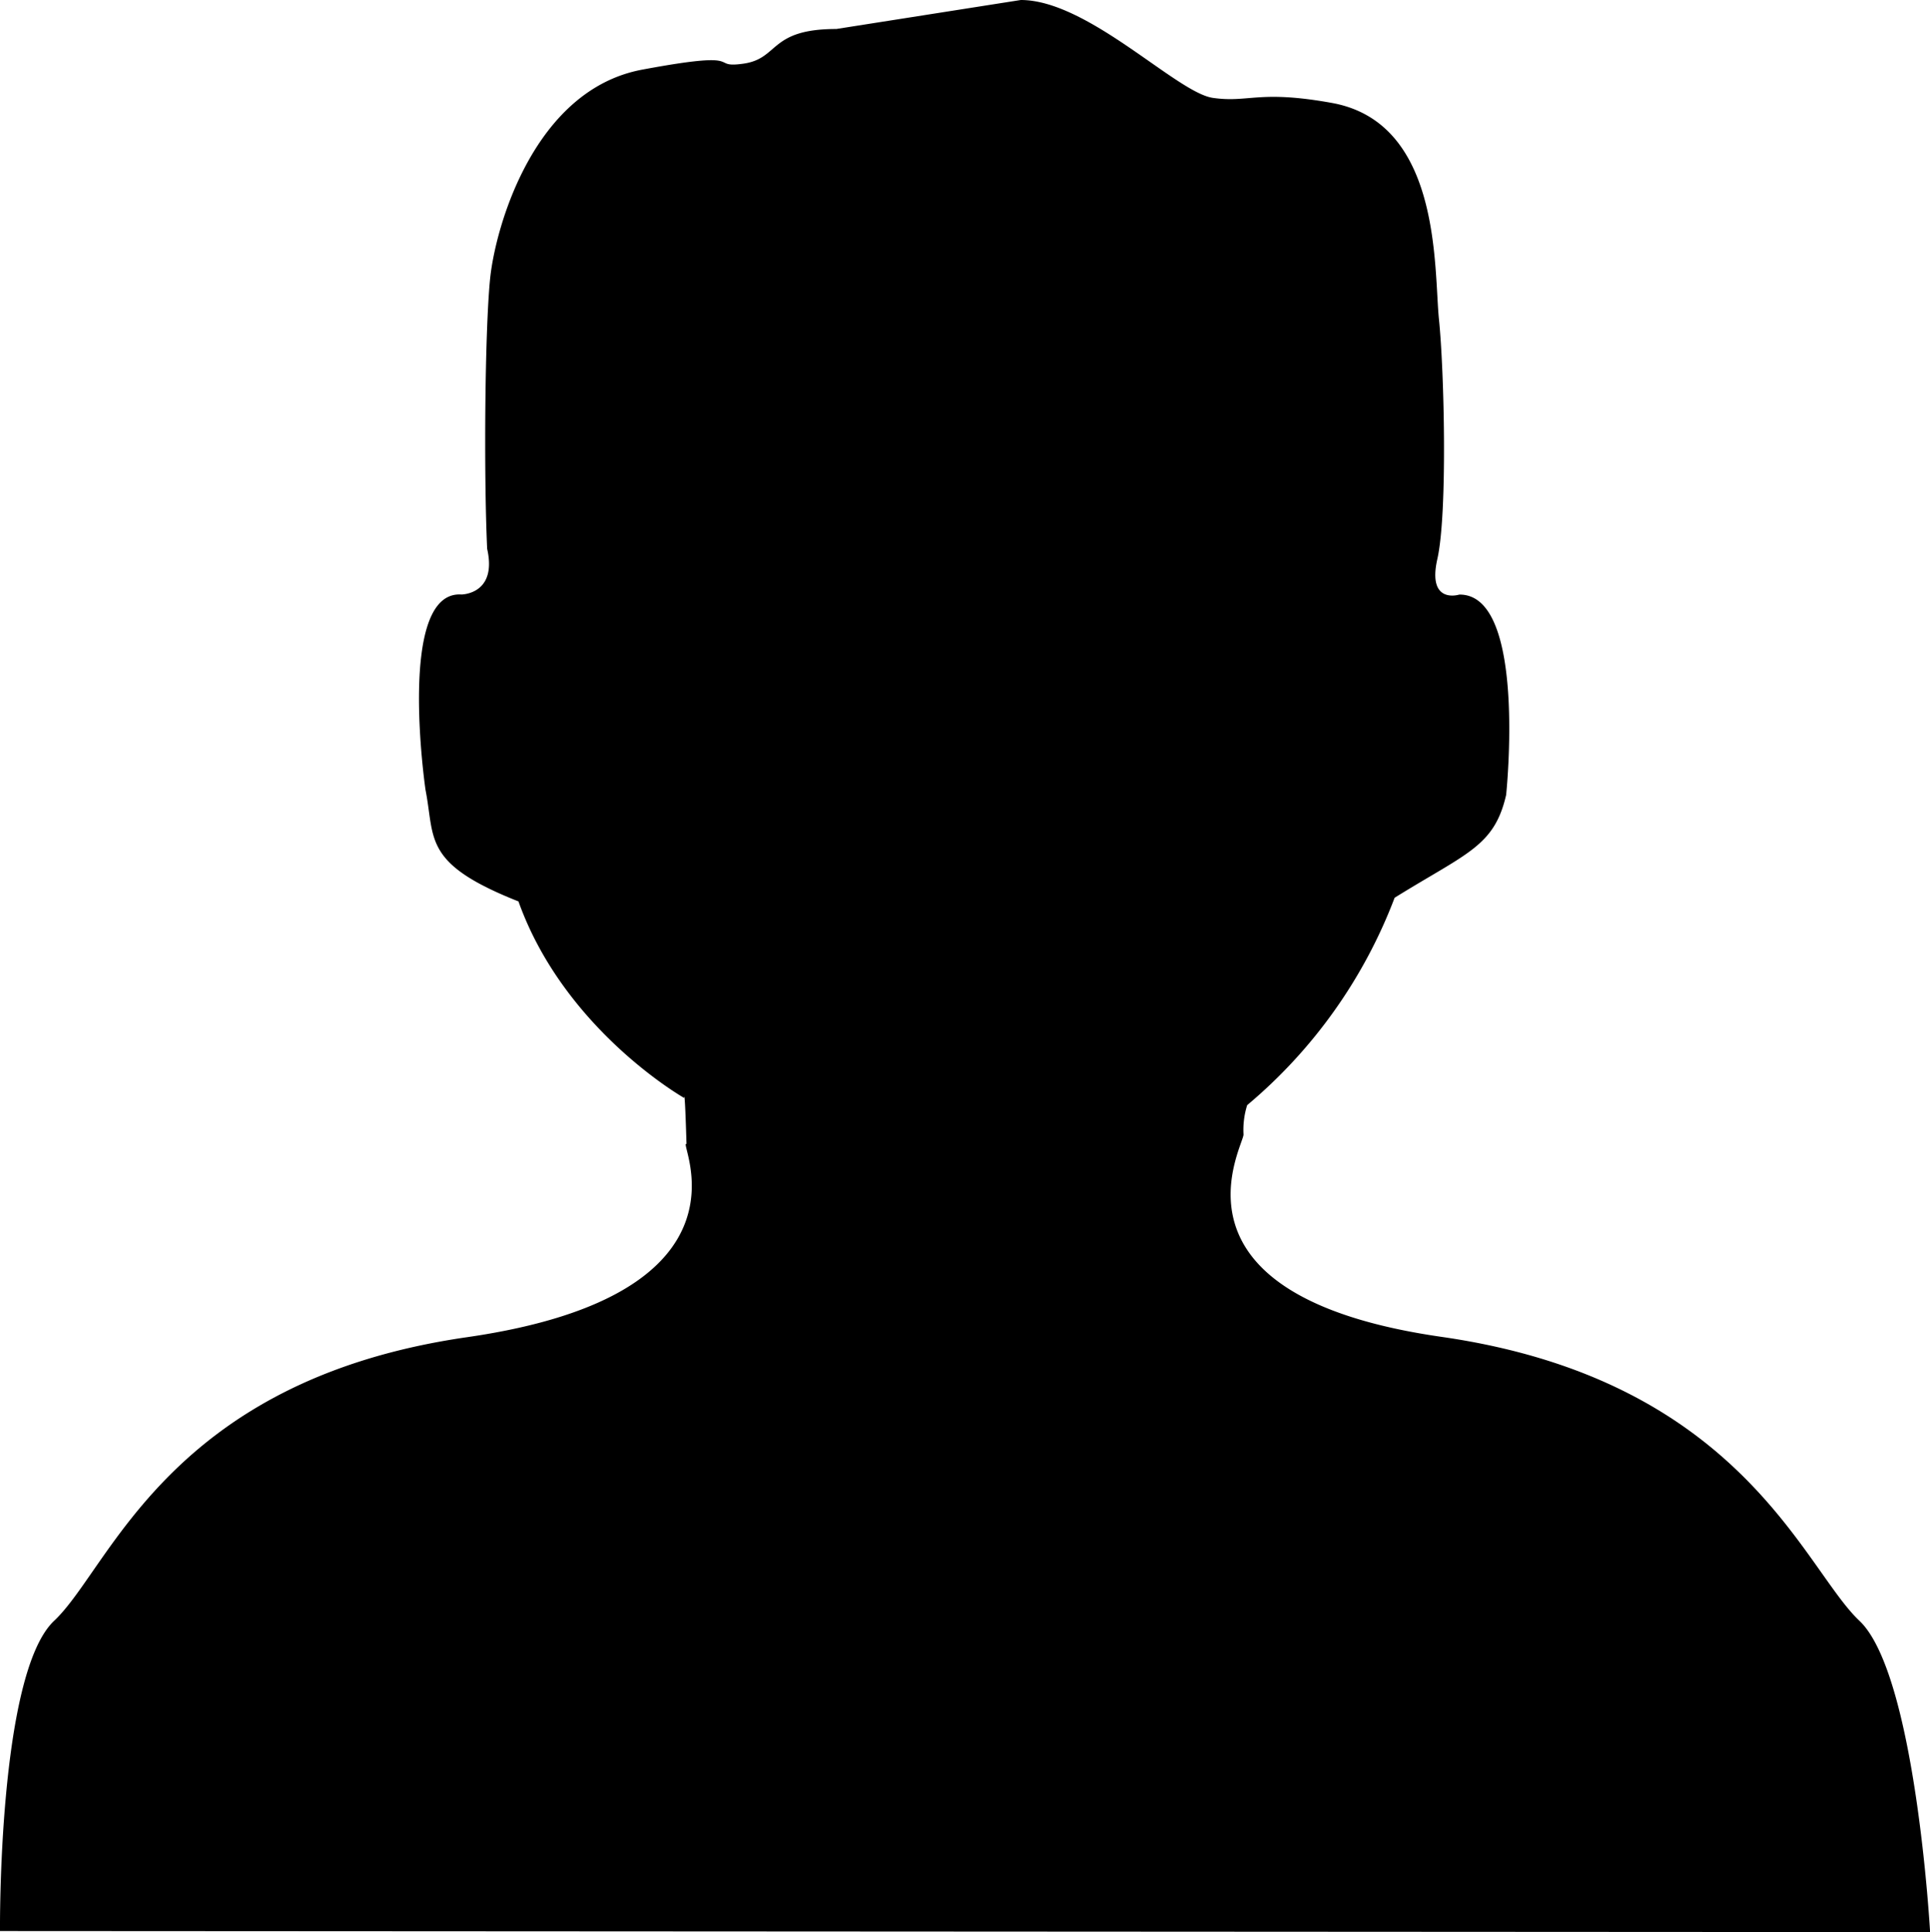 <svg id="图层_1" data-name="图层 1" xmlns="http://www.w3.org/2000/svg" viewBox="0 0 199.75 200"><defs><style>.cls-1{fill-rule:evenodd;}</style></defs><title>me</title><path class="cls-1" d="M86.68,3c-7,0-5.88,3.06-9.62,3.59s.75-1.48-10.48.62S51.39,23.55,50.85,28.81s-.67,20.06-.31,28c1.07,4.73-2.67,4.73-2.67,4.73-6.73-.42-3.71,20.22-3.71,20.22,1,5.08-.34,7.61,9.62,11.55,4.75,13.31,17.14,20.34,17.14,20.34s.07-1.31.25,4.77c-1-.5,8.23,15.53-22.72,20S11.57,162.28,5.73,167.77.12,199.89.12,199.89l199.76.11s-1.49-26.73-7.32-32.23-12.19-24.88-43.14-29.37c-30.1-4.29-20.39-20.09-20.6-21a8.58,8.58,0,0,1,.38-3,52.18,52.18,0,0,0,15.26-21.47c7.46-4.64,10.31-5.29,11.54-10.64,0,0,2.2-20.84-4.85-20.74,0,0-3.34,1.06-2.27-3.68s.71-19.53.17-24.79.28-20.3-11-22.41c-7.67-1.4-8.67,0-12.41-.54S112.73,0,105.77,0L86.68,3Z" transform="translate(-0.12)"/></svg>